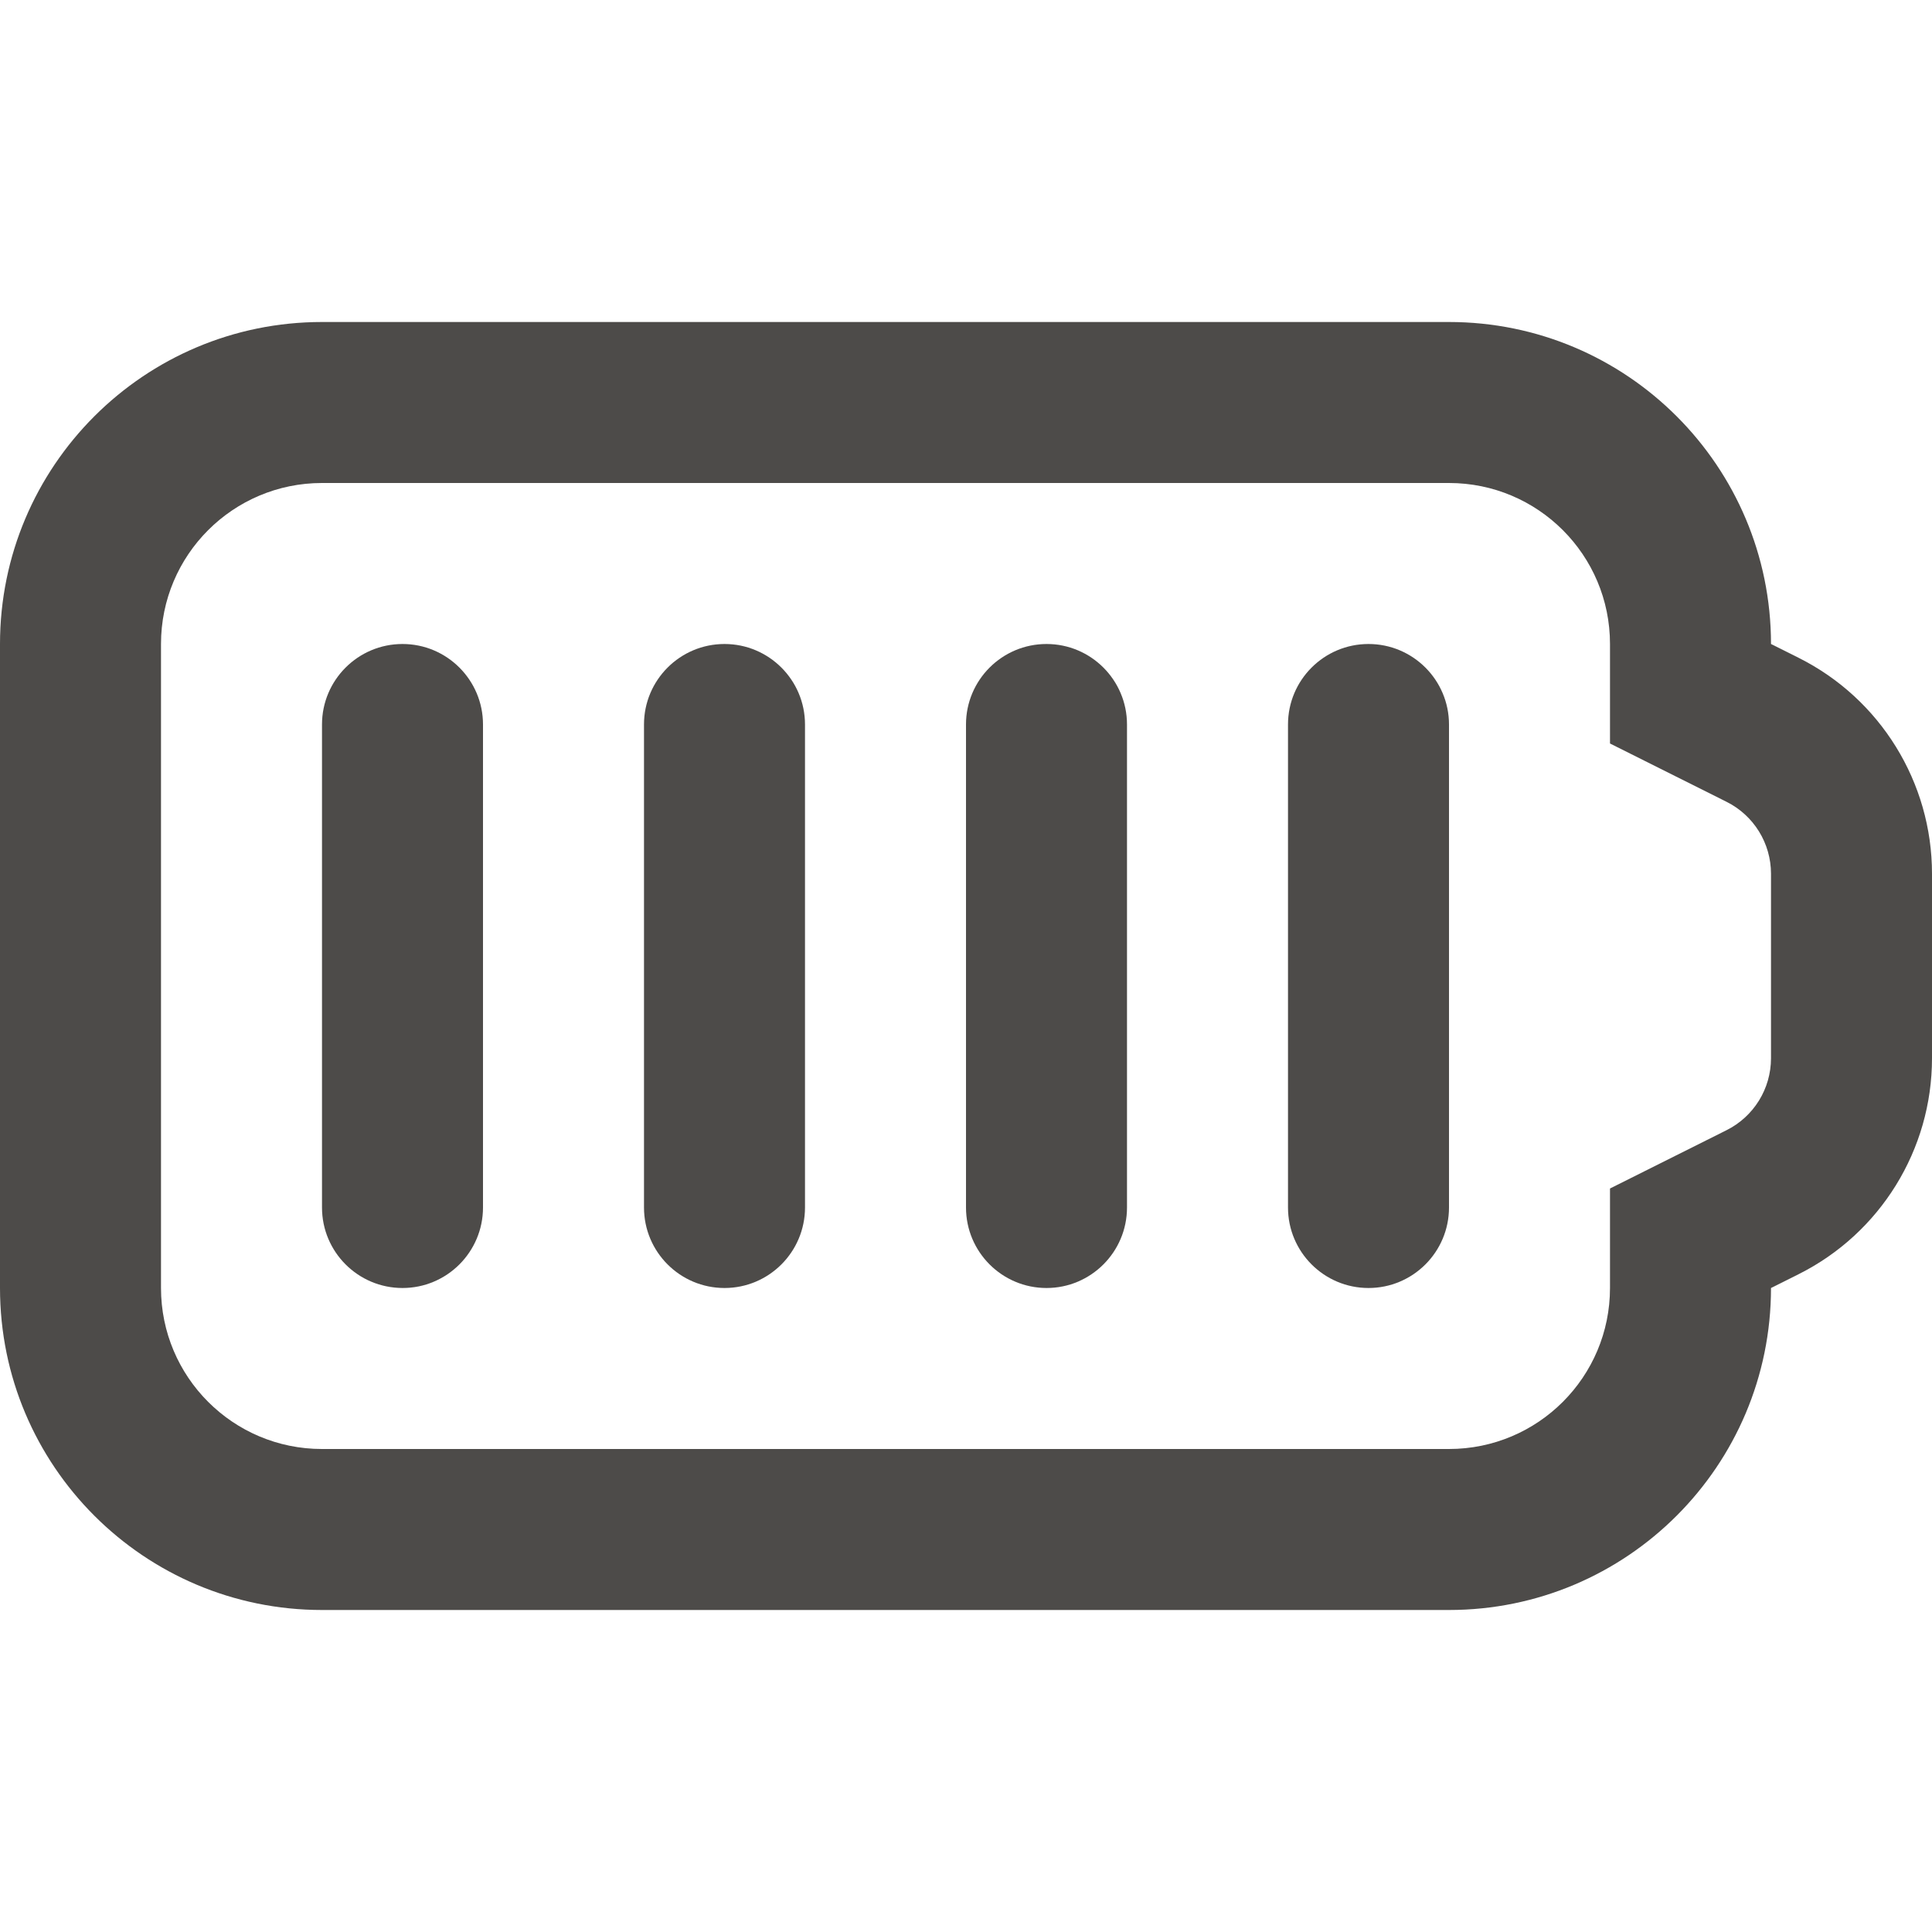 <svg width="24" height="24" viewBox="0 0 24 24" fill="none" xmlns="http://www.w3.org/2000/svg">
<path fill-rule="evenodd" clip-rule="evenodd" d="M20 9.236V8C20 6.895 19.105 6 18 6H4C2.895 6 2 6.895 2 8V16C2 17.105 2.895 18 4 18H18C19.105 18 20 17.105 20 16V14.764L21.447 14.04C21.786 13.871 22 13.525 22 13.146V10.854C22 10.475 21.786 10.129 21.447 9.96L20 9.236ZM22 8L22.342 8.171C23.358 8.679 24 9.718 24 10.854V13.146C24 14.282 23.358 15.321 22.342 15.829L22 16C22 18.209 20.209 20 18 20H4C1.791 20 0 18.209 0 16V8C0 5.791 1.791 4 4 4H18C20.209 4 22 5.791 22 8Z" fill="#4D4B49"/>
<path d="M5 8C4.448 8 4 8.448 4 9V15C4 15.552 4.448 16 5 16C5.552 16 6 15.552 6 15V9C6 8.448 5.552 8 5 8Z" fill="#4D4B49"/>
<path d="M9 8C8.448 8 8 8.448 8 9V15C8 15.552 8.448 16 9 16C9.552 16 10 15.552 10 15V9C10 8.448 9.552 8 9 8Z" fill="#4D4B49"/>
<path d="M12 9C12 8.448 12.448 8 13 8C13.552 8 14 8.448 14 9V15C14 15.552 13.552 16 13 16C12.448 16 12 15.552 12 15V9Z" fill="#4D4B49"/>
<path d="M17 8C16.448 8 16 8.448 16 9V15C16 15.552 16.448 16 17 16C17.552 16 18 15.552 18 15V9C18 8.448 17.552 8 17 8Z" fill="#4D4B49"/>
</svg>
